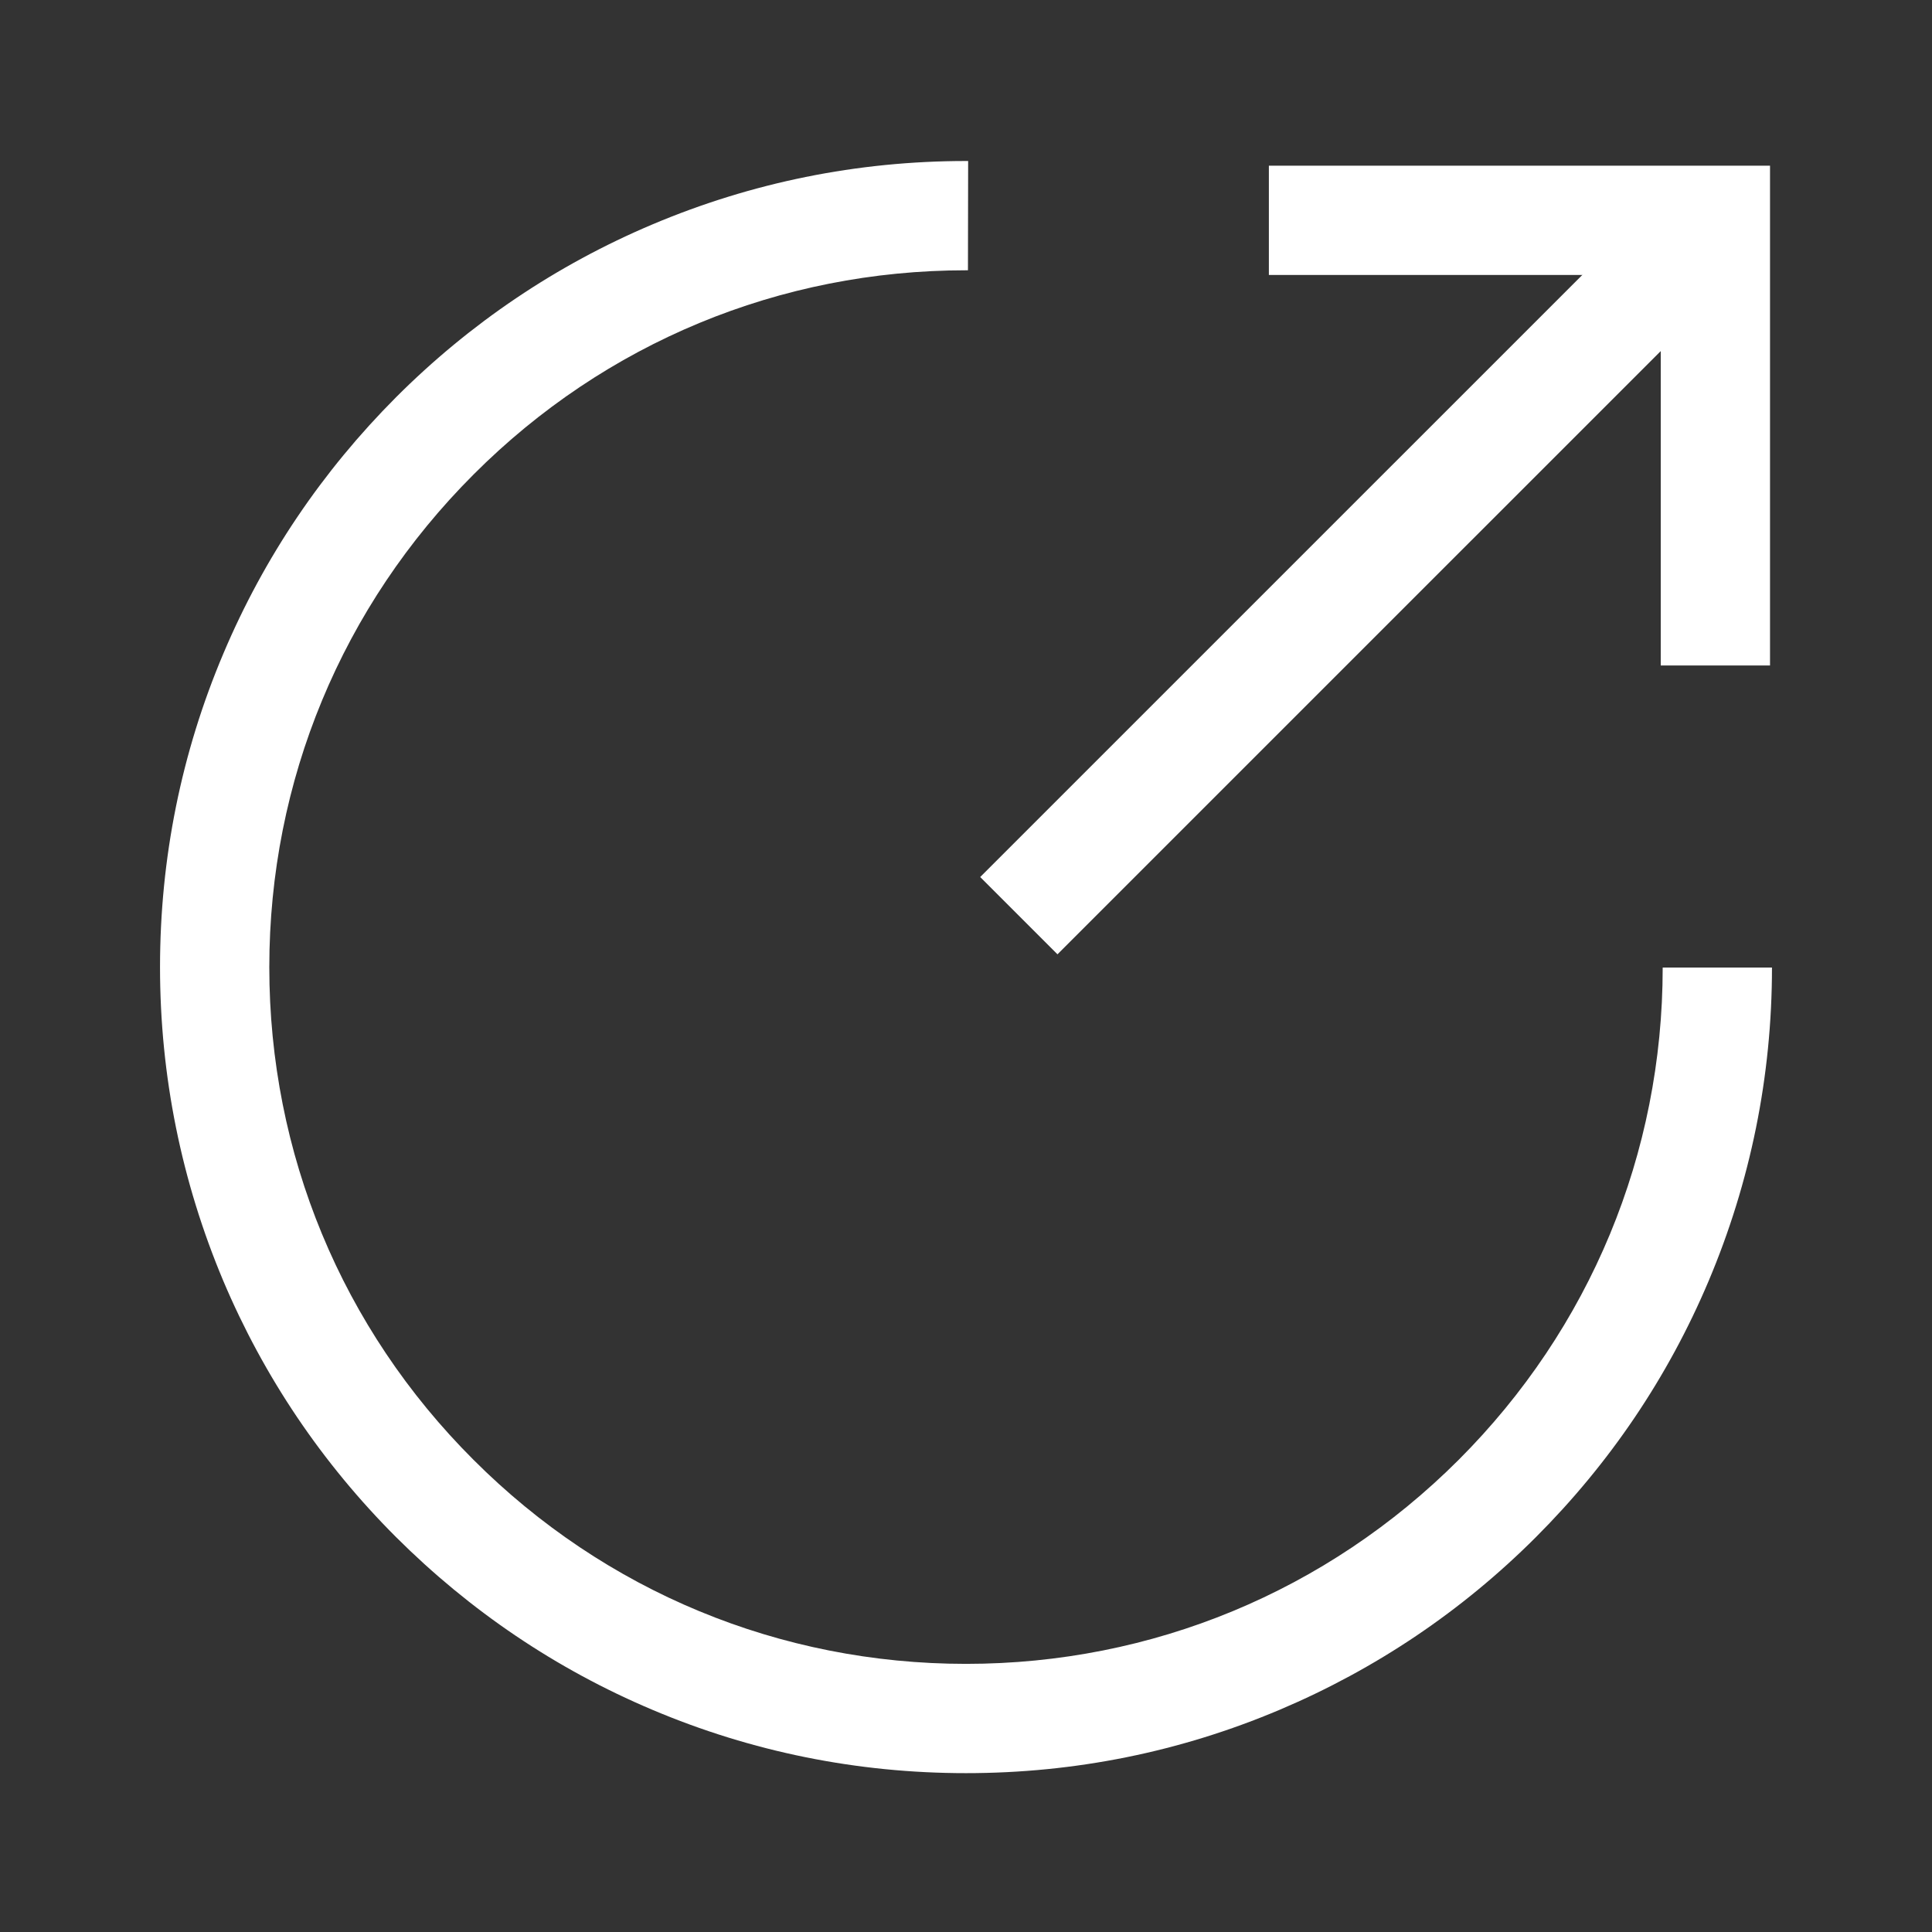 <?xml version="1.0" standalone="no"?><!DOCTYPE svg PUBLIC "-//W3C//DTD SVG 1.1//EN" "http://www.w3.org/Graphics/SVG/1.1/DTD/svg11.dtd"><svg t="1646806735623" class="icon" viewBox="0 0 1024 1024" version="1.1" xmlns="http://www.w3.org/2000/svg" p-id="2170" xmlns:xlink="http://www.w3.org/1999/xlink" width="200" height="200"><rect x="0" y="0" width="1024" height="1024" fill="#333333" stroke="none"/><defs><style type="text/css"></style></defs><path d="M512 939.804c-57.613 0-113.571-11.274-166.322-33.616-50.89-21.514-96.504-52.338-135.809-91.539C170.667 775.447 139.843 729.729 118.329 678.84 96.194 626.192 84.816 570.234 84.816 512.621s11.274-113.571 33.616-166.322c21.514-50.89 52.338-96.504 91.539-135.809 39.202-39.202 84.92-70.025 135.809-91.539 52.648-22.238 108.606-33.616 166.322-33.616h1.034l-0.103 57.923h-0.931c-98.676 0-191.354 38.374-261.068 108.192-69.818 69.818-108.296 162.495-108.296 261.172s38.374 191.354 108.192 261.068c69.715 69.818 162.495 108.192 261.068 108.192 98.573 0 191.25-38.374 261.068-108.089C842.783 704.078 881.261 611.4 881.261 512.827h57.923c0 57.613-11.378 113.571-33.616 166.219-21.514 50.89-52.338 96.504-91.539 135.706s-84.92 69.922-135.706 91.436c-52.752 22.342-108.606 33.616-166.322 33.616zM938.149 352.711h-57.923V145.739H672.53v-57.923H938.149V352.711z m0 0" fill="#ffffff" p-id="2171"></path><path d="M888.372 96.013l40.96 40.96L560.485 505.807l-40.96-40.96L888.372 96.013z m0 0" fill="#ffffff" p-id="2172"></path></svg>